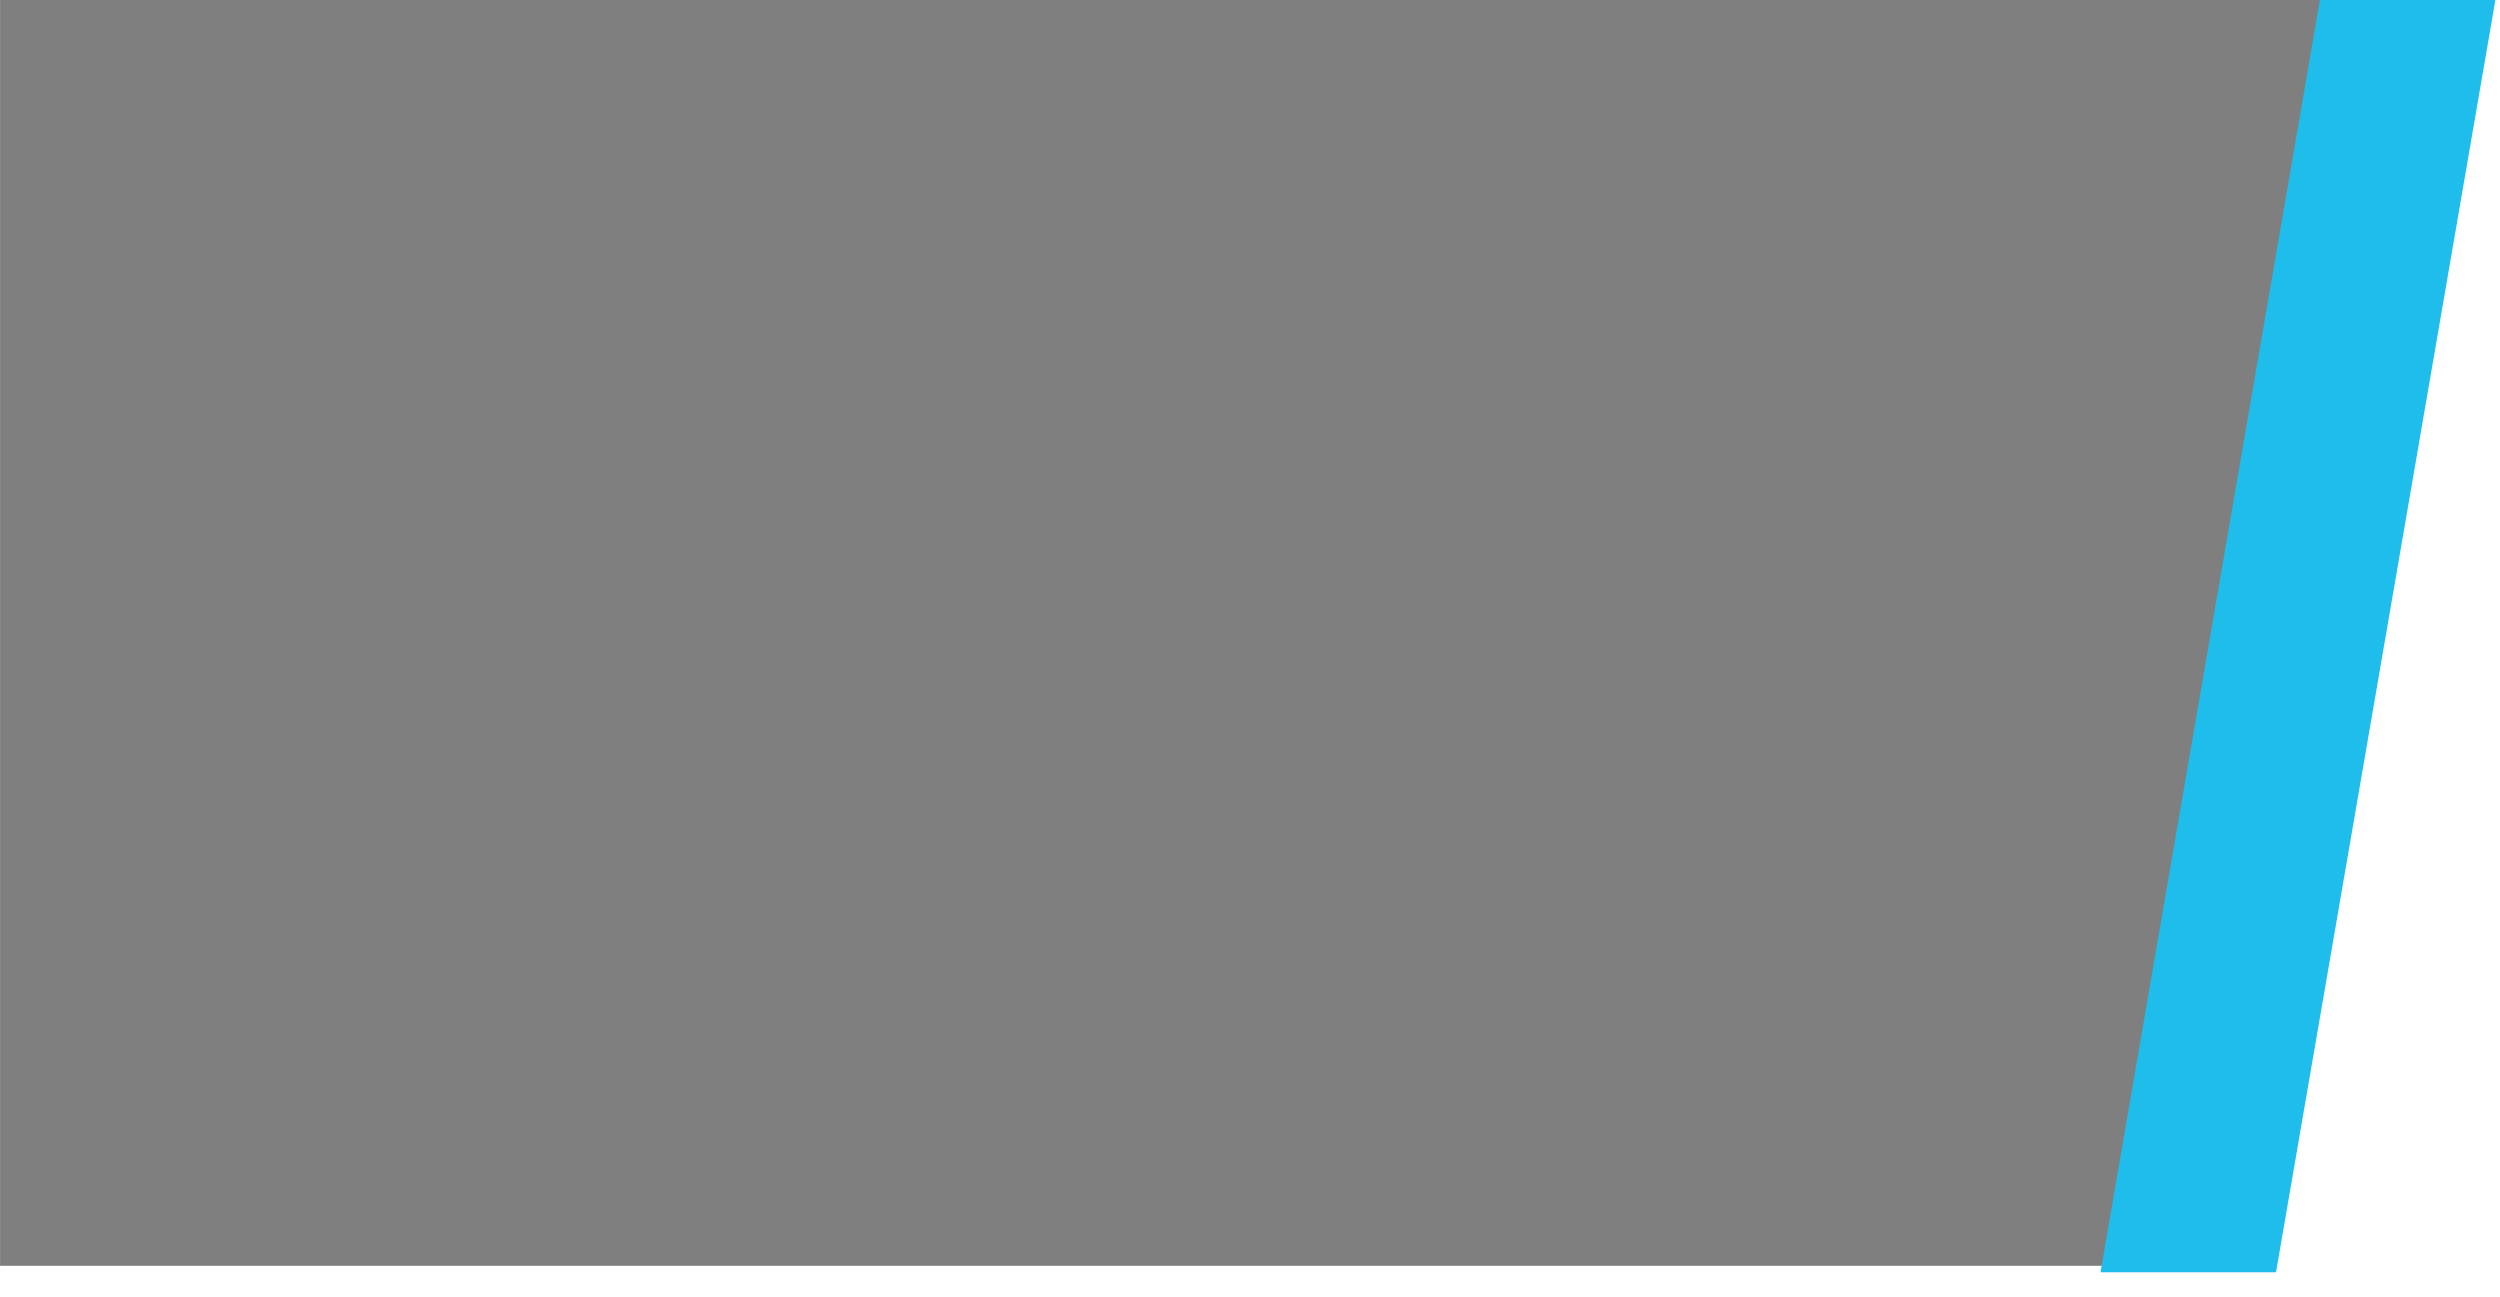 <svg width="79" height="41" viewBox="0 0 79 41" fill="none" xmlns="http://www.w3.org/2000/svg">
<path d="M74.002 0H0.002V40H67.15L74.002 0Z" fill="black" fill-opacity="0.5"/>
<path d="M78.854 0H73.309L66.377 40.203H71.922L78.854 0Z" fill="#1FBDEC"/>
</svg>
